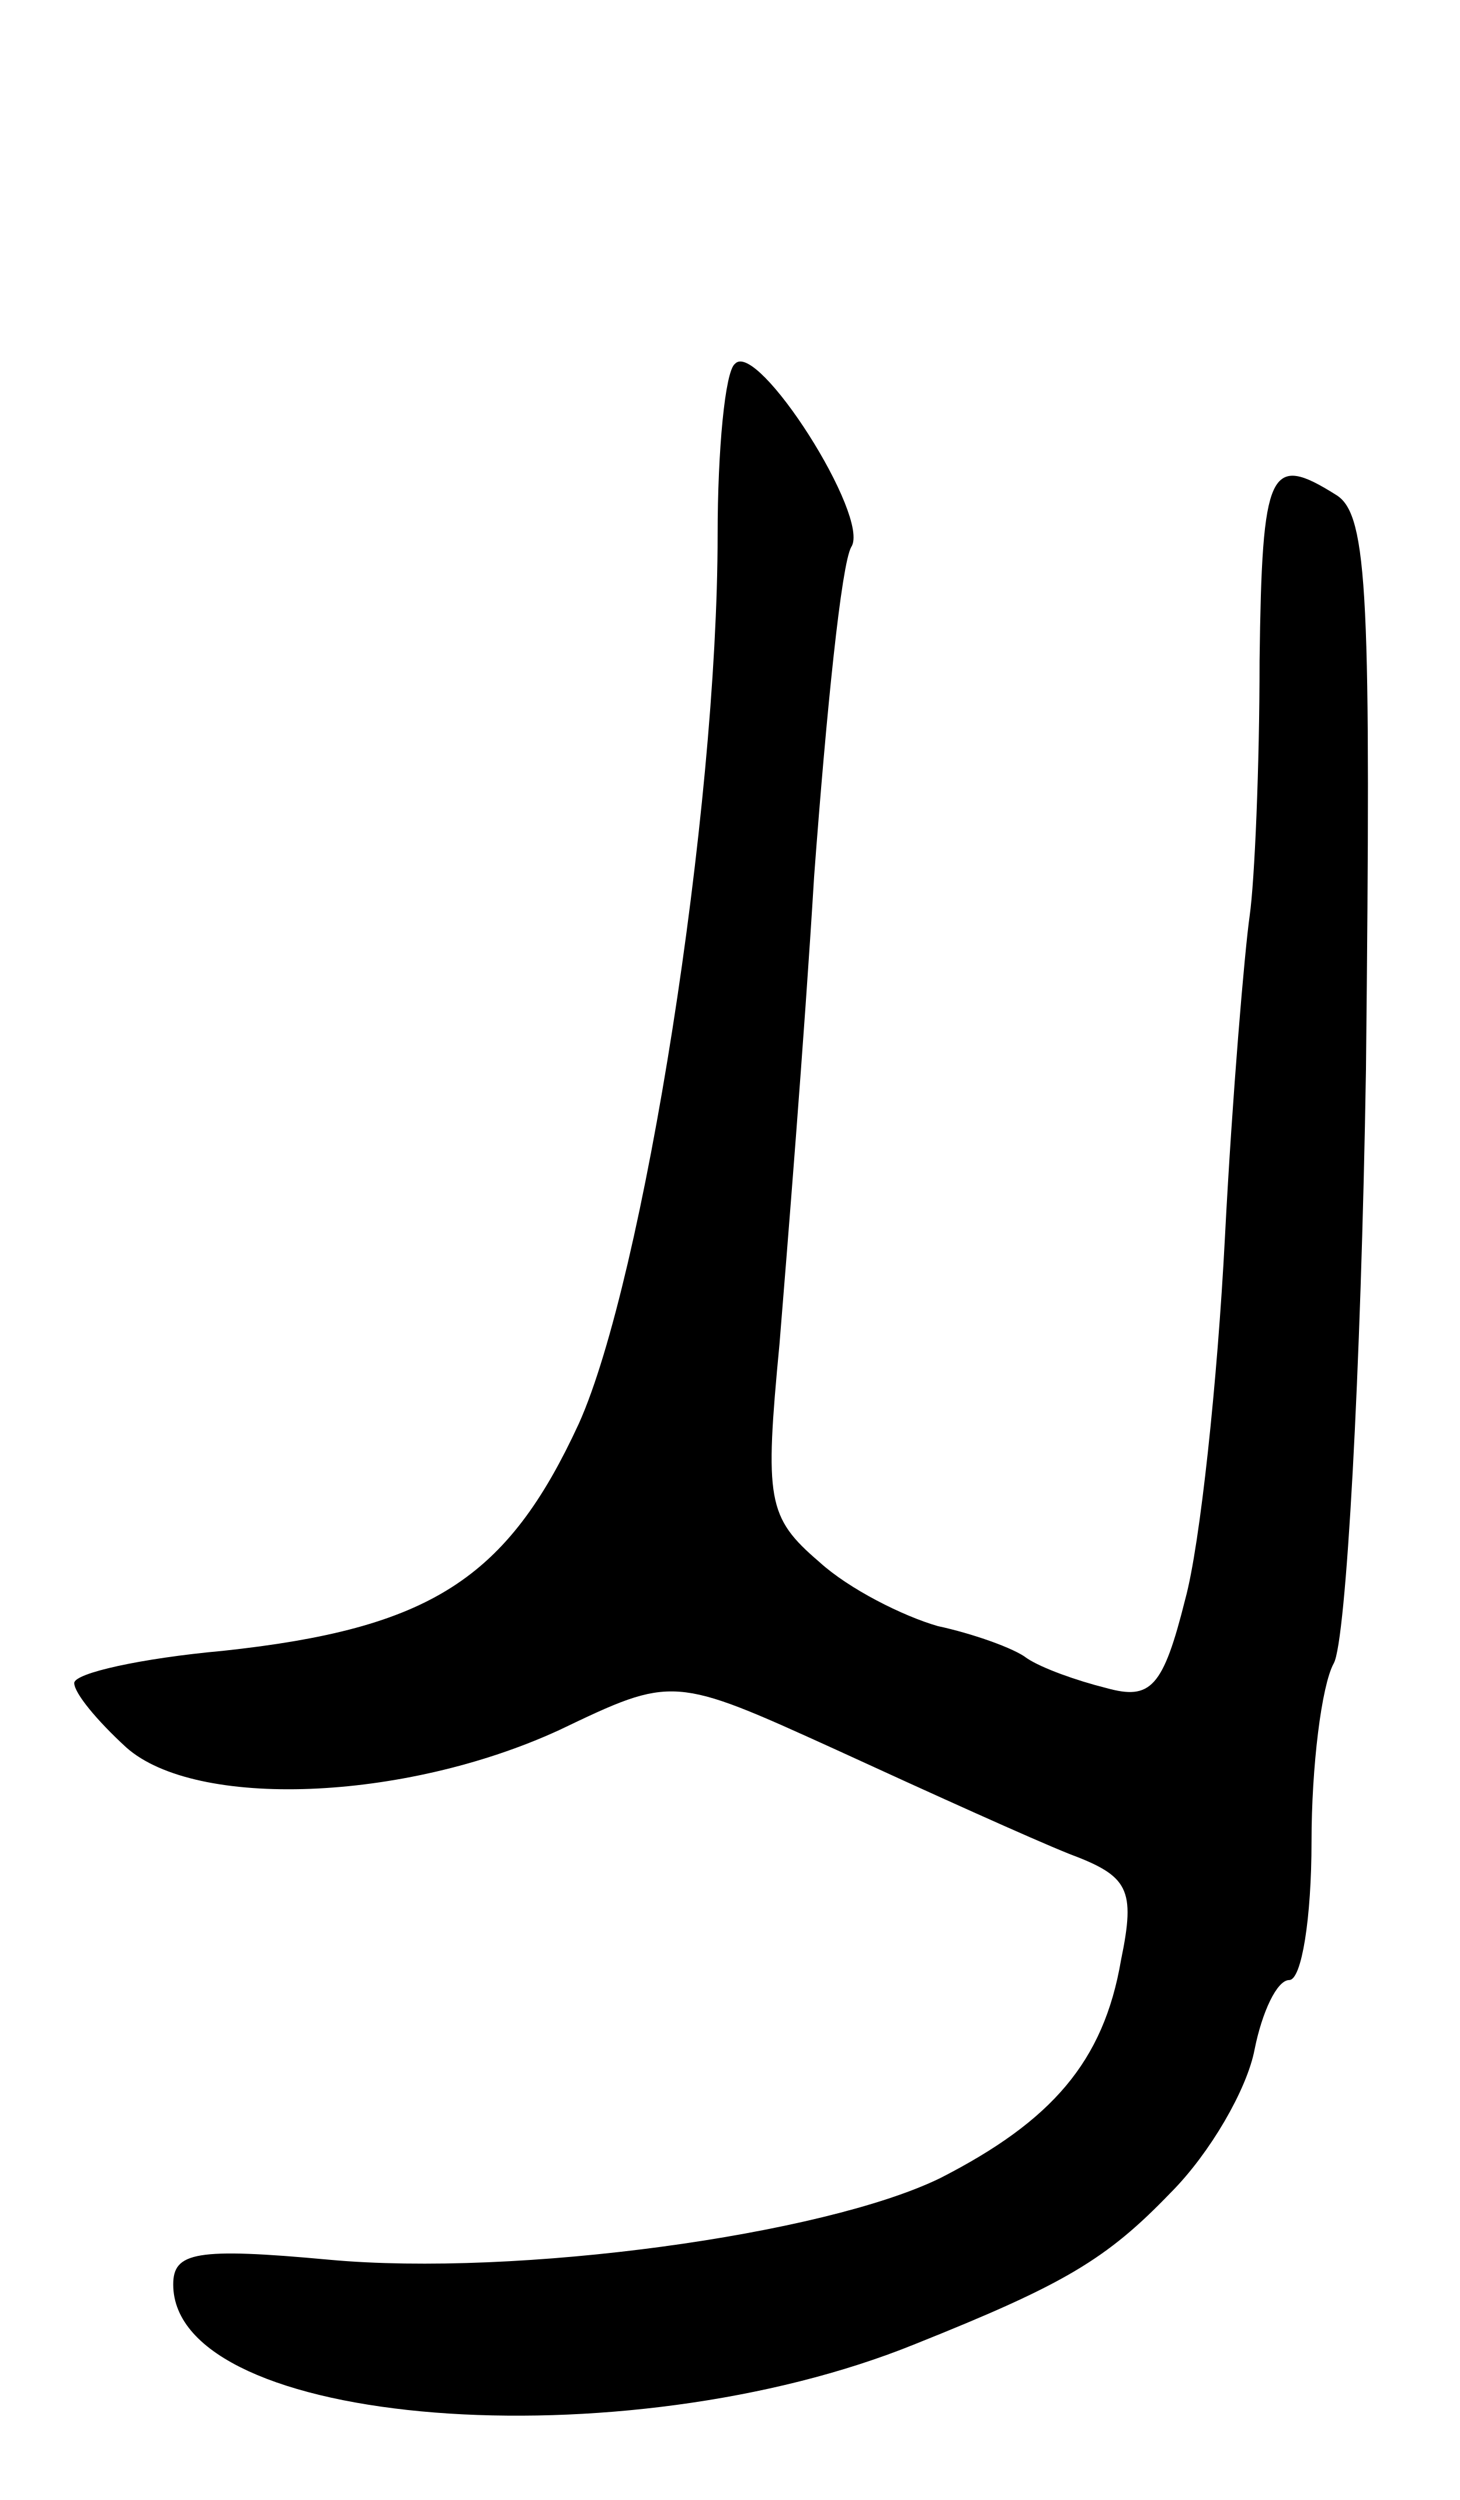 <svg version="1.0" xmlns="http://www.w3.org/2000/svg"
 width="59pt" height="101pt" viewBox="0 0 59 101"
 preserveAspectRatio="xMidYMid meet">
<g transform="translate(0,101) scale(0.1,-0.1)"
fill="#000000" stroke="none">
<path d="M297 863 c-4 -3 -7 -35 -7 -69 0 -112 -30 -301 -56 -359 -29 -63 -60
-83 -144 -92 -33 -3 -60 -9 -60 -13 0 -4 9 -15 21 -26 28 -25 112 -22 175 7
46 22 46 22 112 -8 37 -17 79 -36 94 -42 24 -9 27 -14 21 -43 -7 -41 -28 -65
-73 -88 -47 -23 -171 -40 -247 -33 -54 5 -63 3 -63 -10 0 -58 182 -72 300 -24
60 24 77 34 103 61 16 16 31 42 34 58 3 15 9 28 14 28 5 0 9 25 9 56 0 30 4
63 9 72 5 9 11 117 13 240 2 190 1 224 -12 232 -27 17 -30 11 -31 -67 0 -43
-2 -89 -4 -103 -2 -14 -7 -72 -10 -130 -3 -58 -10 -124 -16 -146 -9 -36 -14
-41 -32 -36 -12 3 -26 8 -32 12 -5 4 -22 10 -36 13 -14 4 -36 15 -48 26 -21
18 -22 25 -16 88 3 37 10 123 14 189 5 67 11 126 15 133 8 12 -38 84 -47 74z"/>
</g>
</svg>

